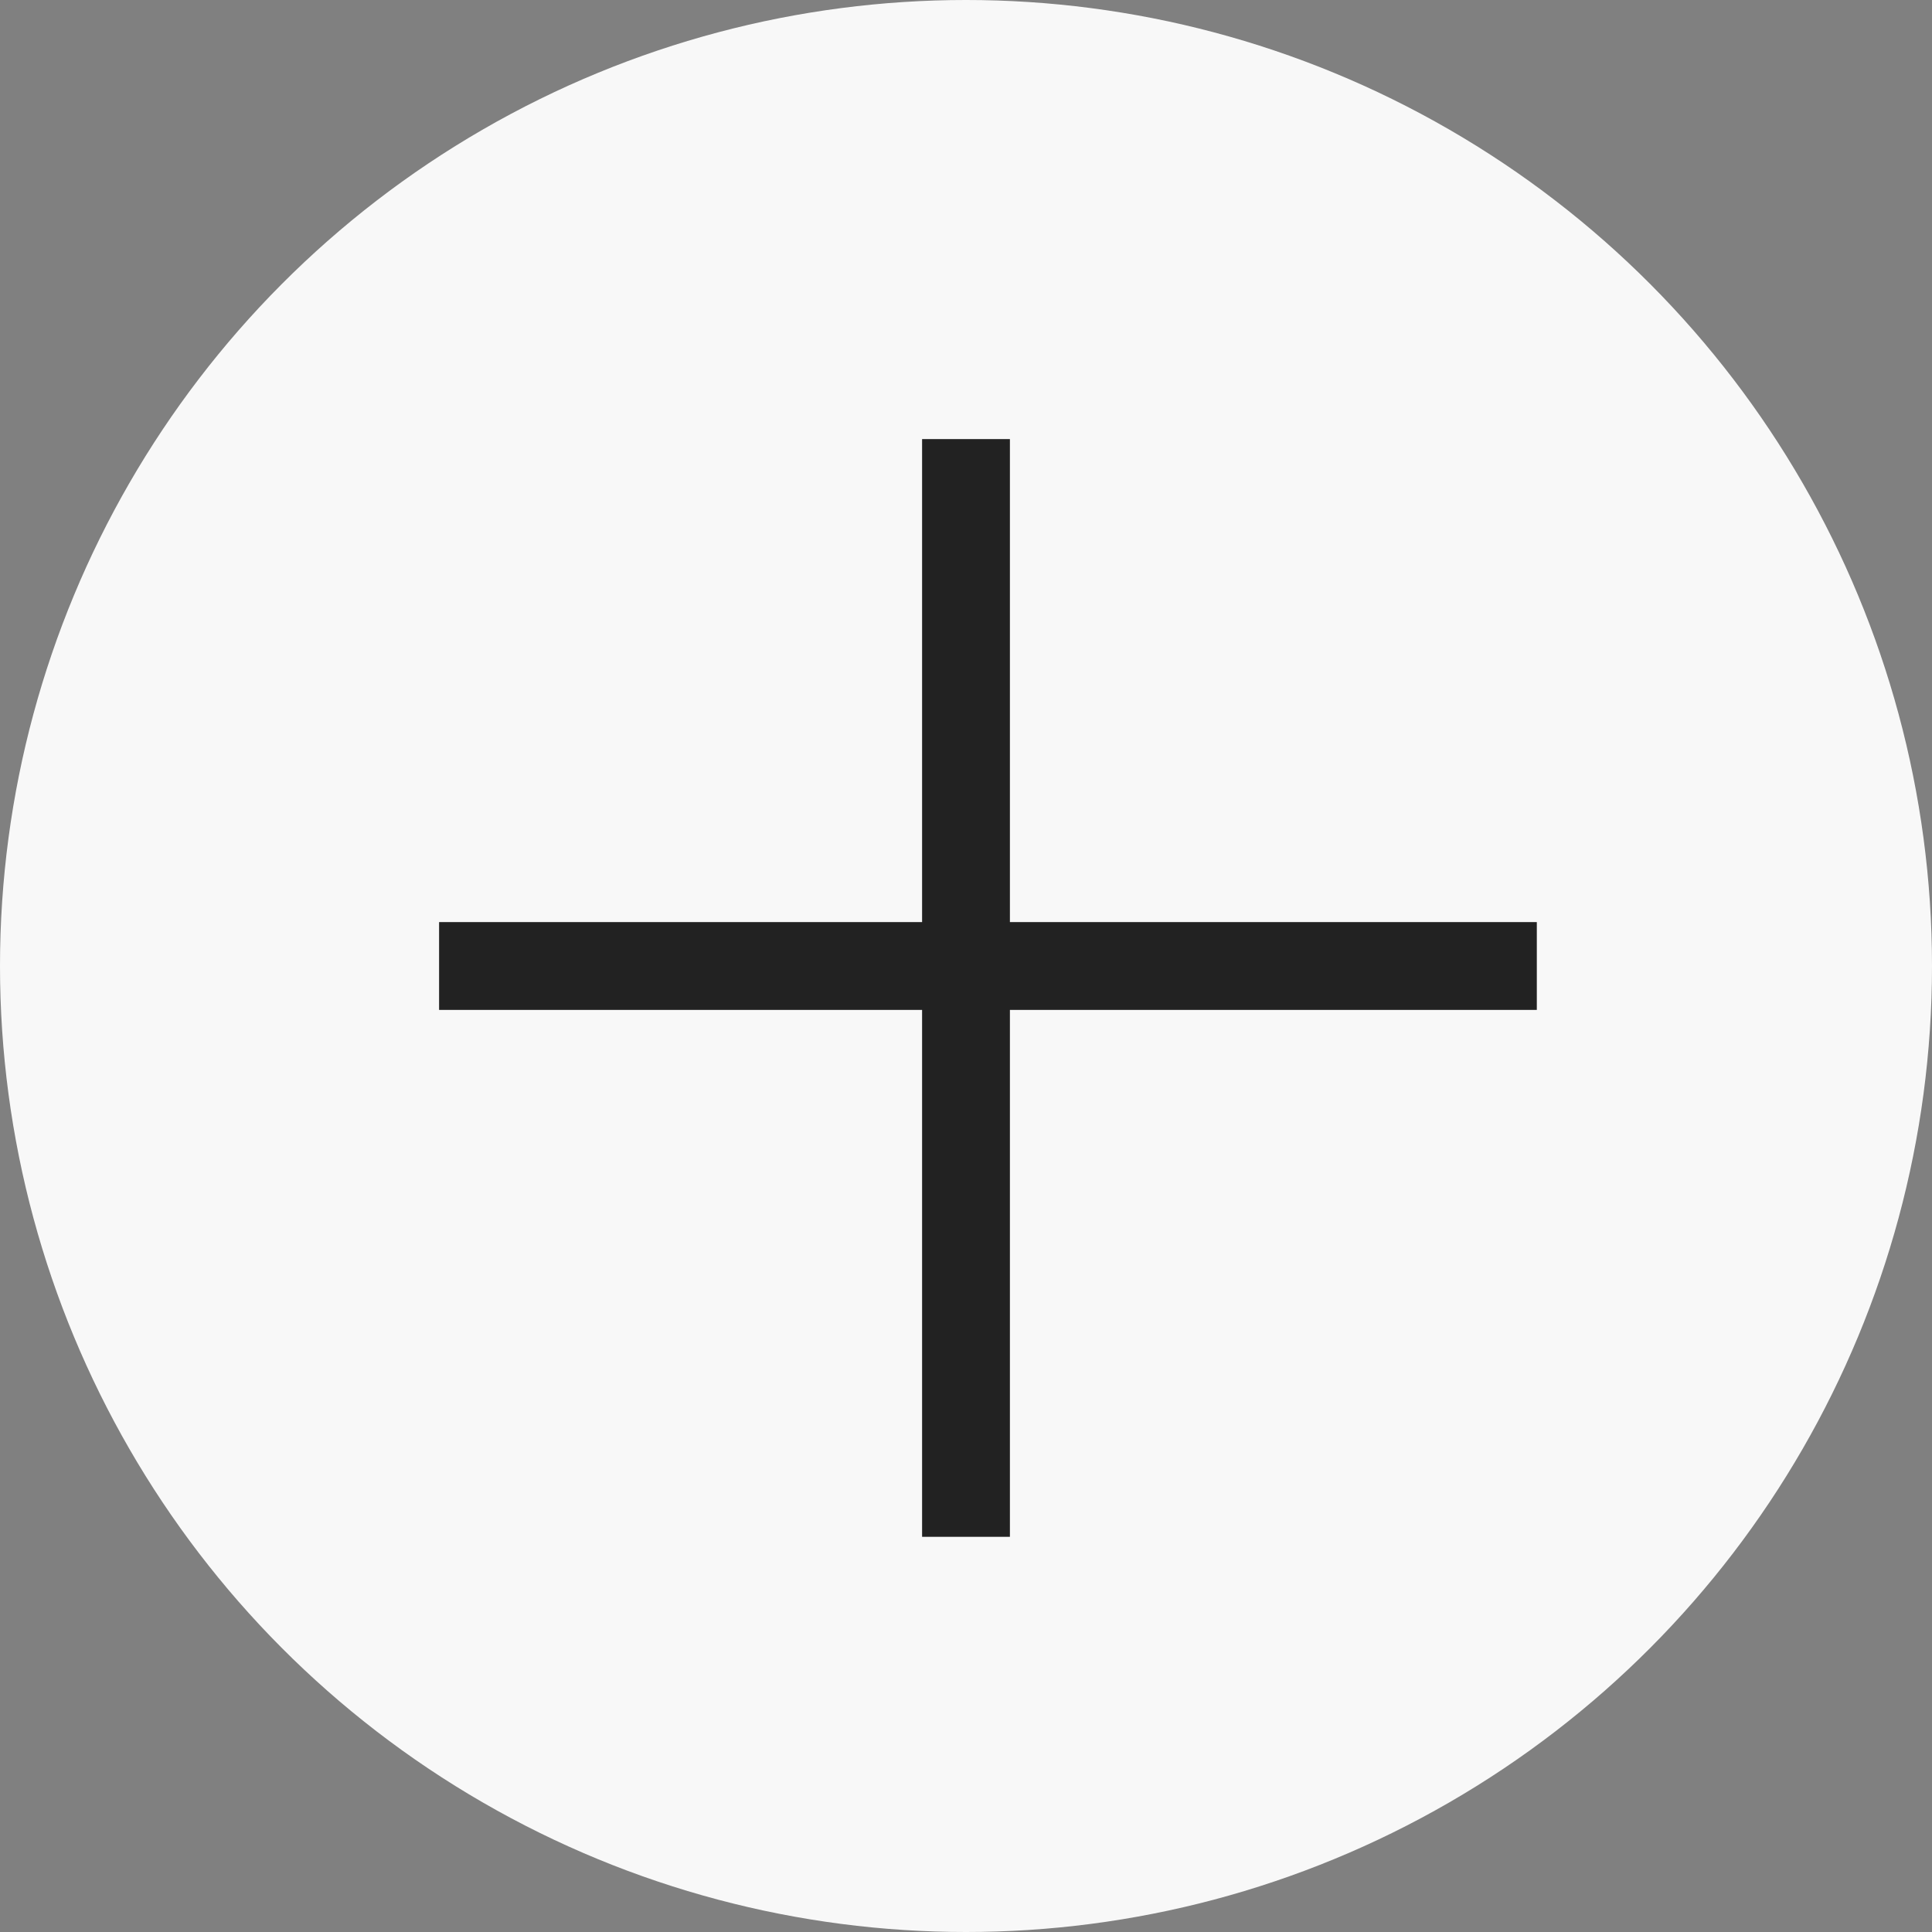 <svg width="44" height="44" viewBox="0 0 44 44" fill="none" xmlns="http://www.w3.org/2000/svg">
<rect x="0" y="0" width="44" height="44" fill="#808080" stroke="none"/>
<g id="toggle">
<circle id="Ellipse 13" cx="22" cy="22" r="22" fill="#F8F8F8"/>
<g id="cross">
<line id="Line 6" x1="10" y1="22" x2="35" y2="22" stroke="#222222" stroke-width="2"/>
<line id="Line 7" x1="22" y1="35" x2="22" y2="10" stroke="#222222" stroke-width="2"/>
</g>
</g>
</svg>

